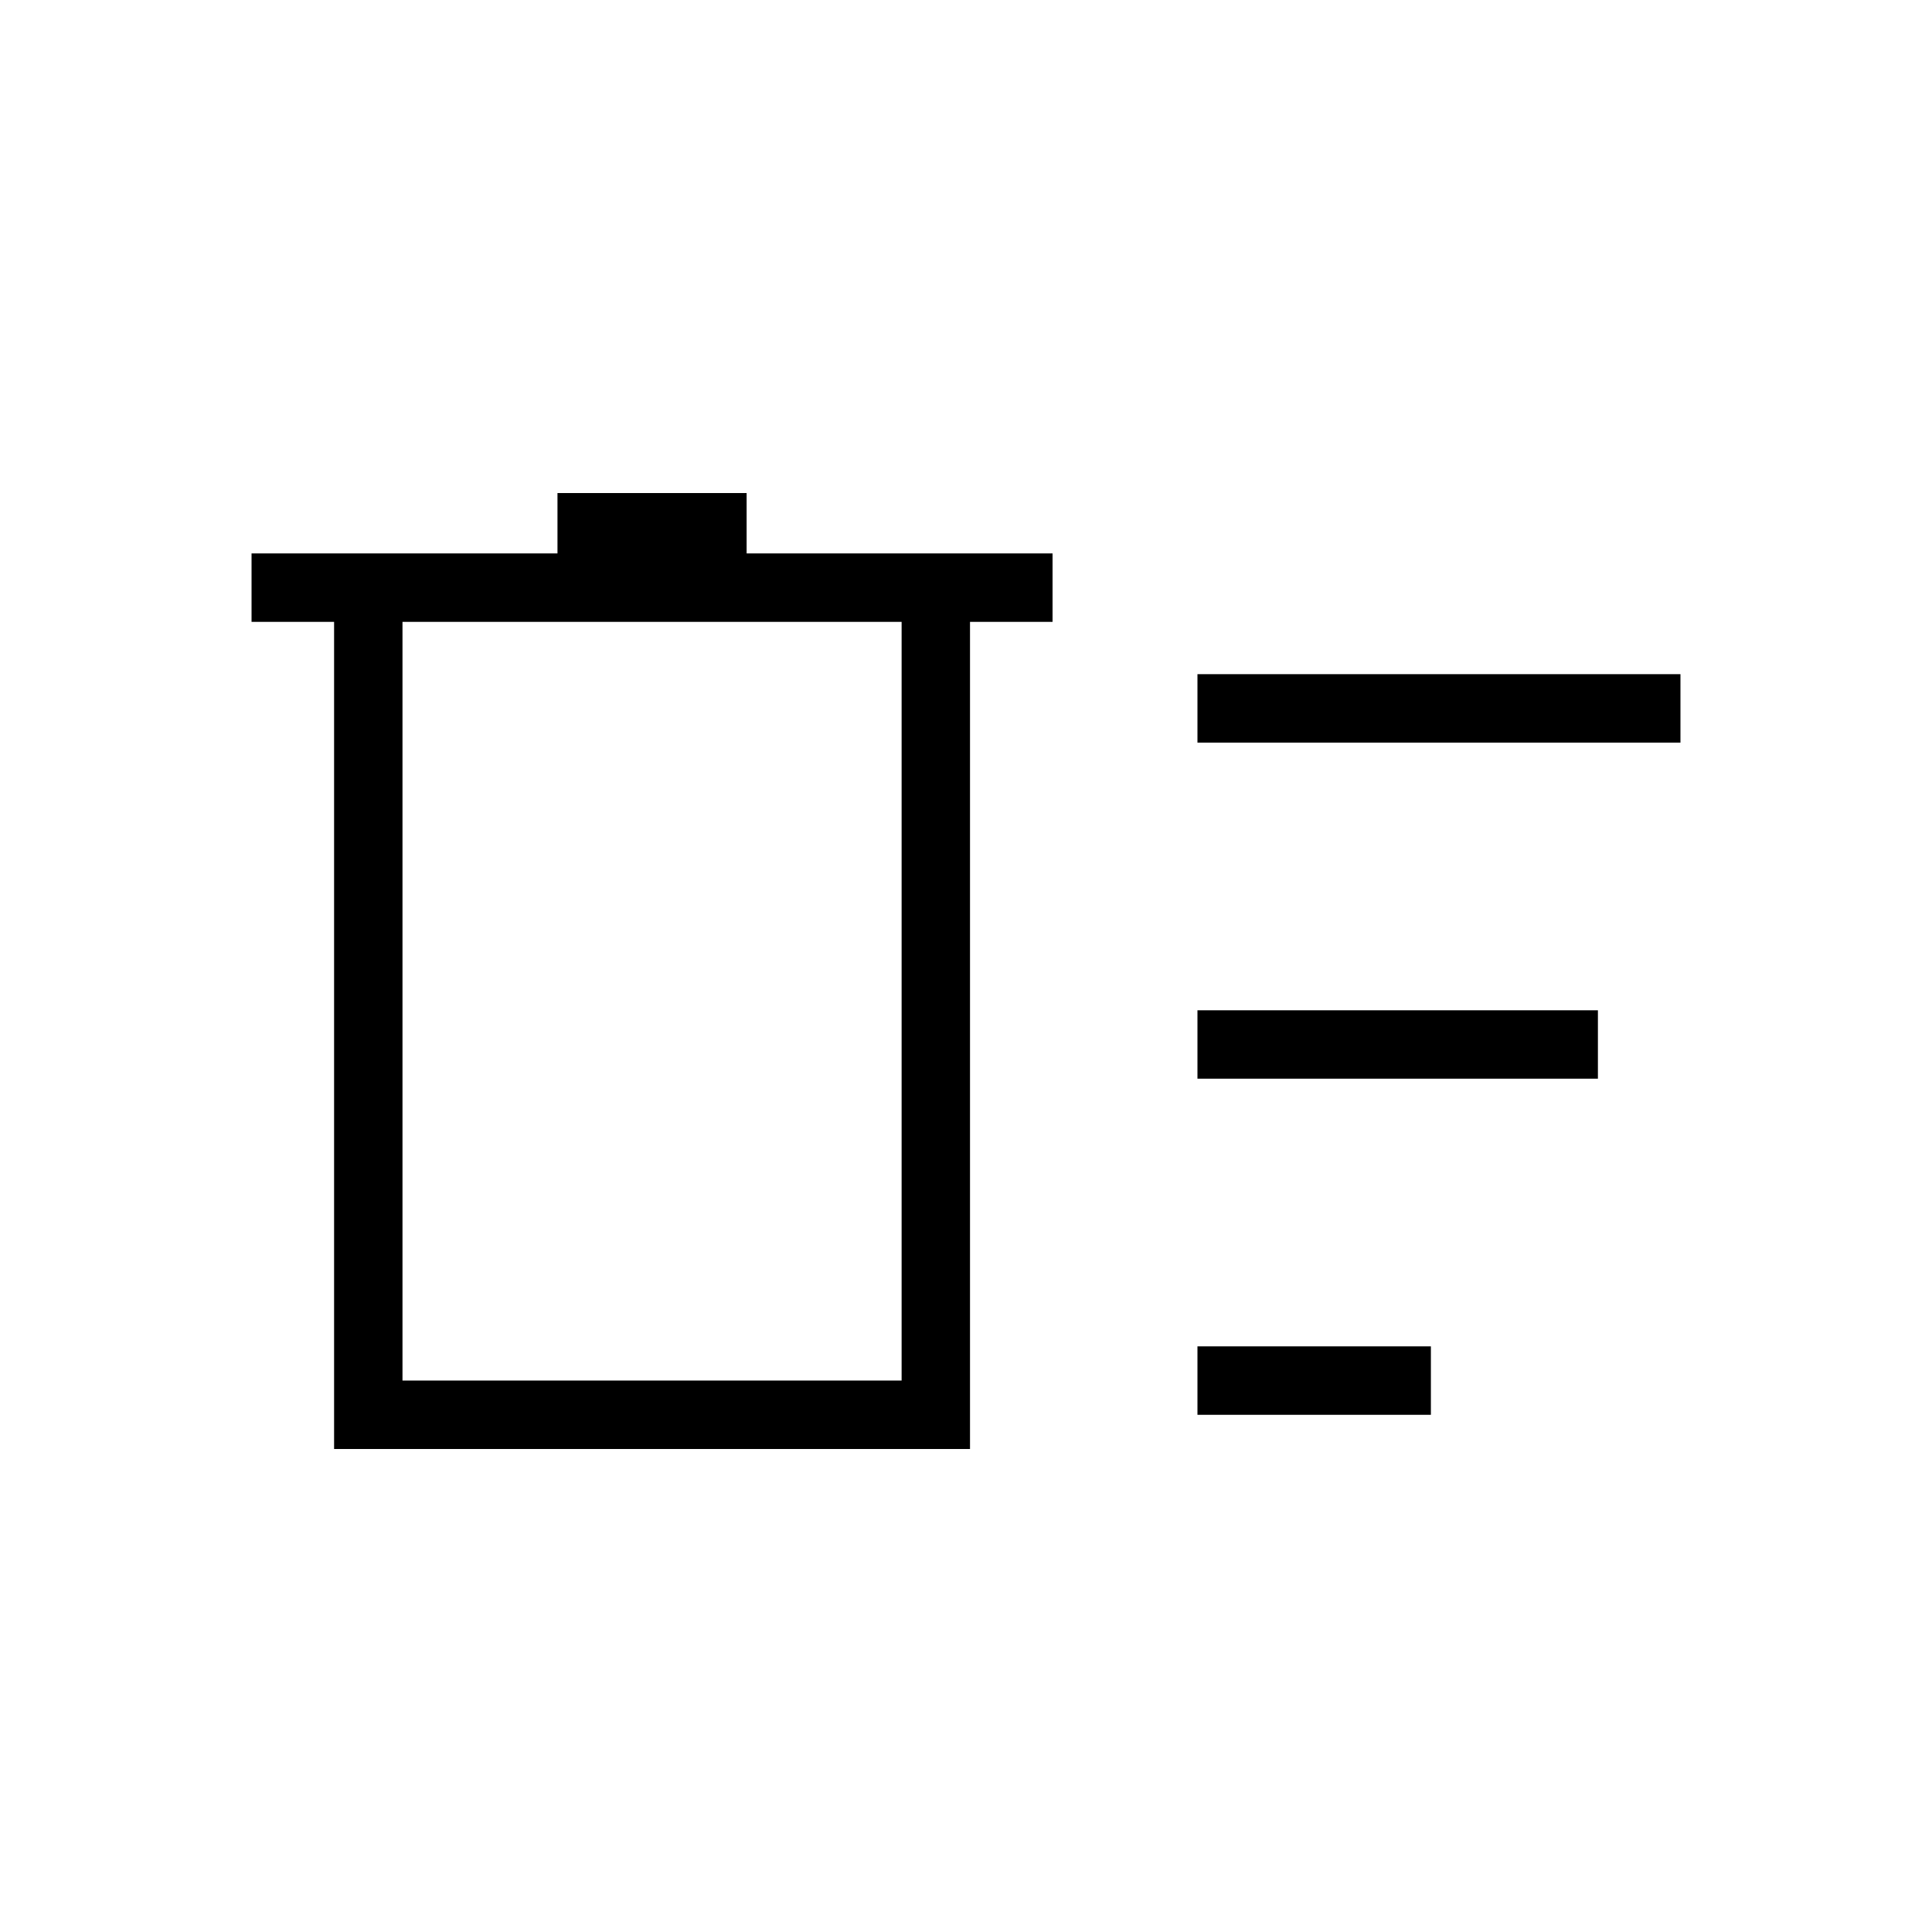 <svg xmlns="http://www.w3.org/2000/svg" height="40" width="40"><path d="M24.792 29.292V27.875H29.625V29.292ZM24.792 15.375V13.958H34.792V15.375ZM24.792 22.333V20.917H33.083V22.333ZM6.917 12.875H5.208V11.458H11.542V10.208H15.458V11.458H21.792V12.875H20.083V30H6.917ZM8.333 12.875V28.583H18.667V12.875ZM8.333 12.875V28.583Z"/></svg>